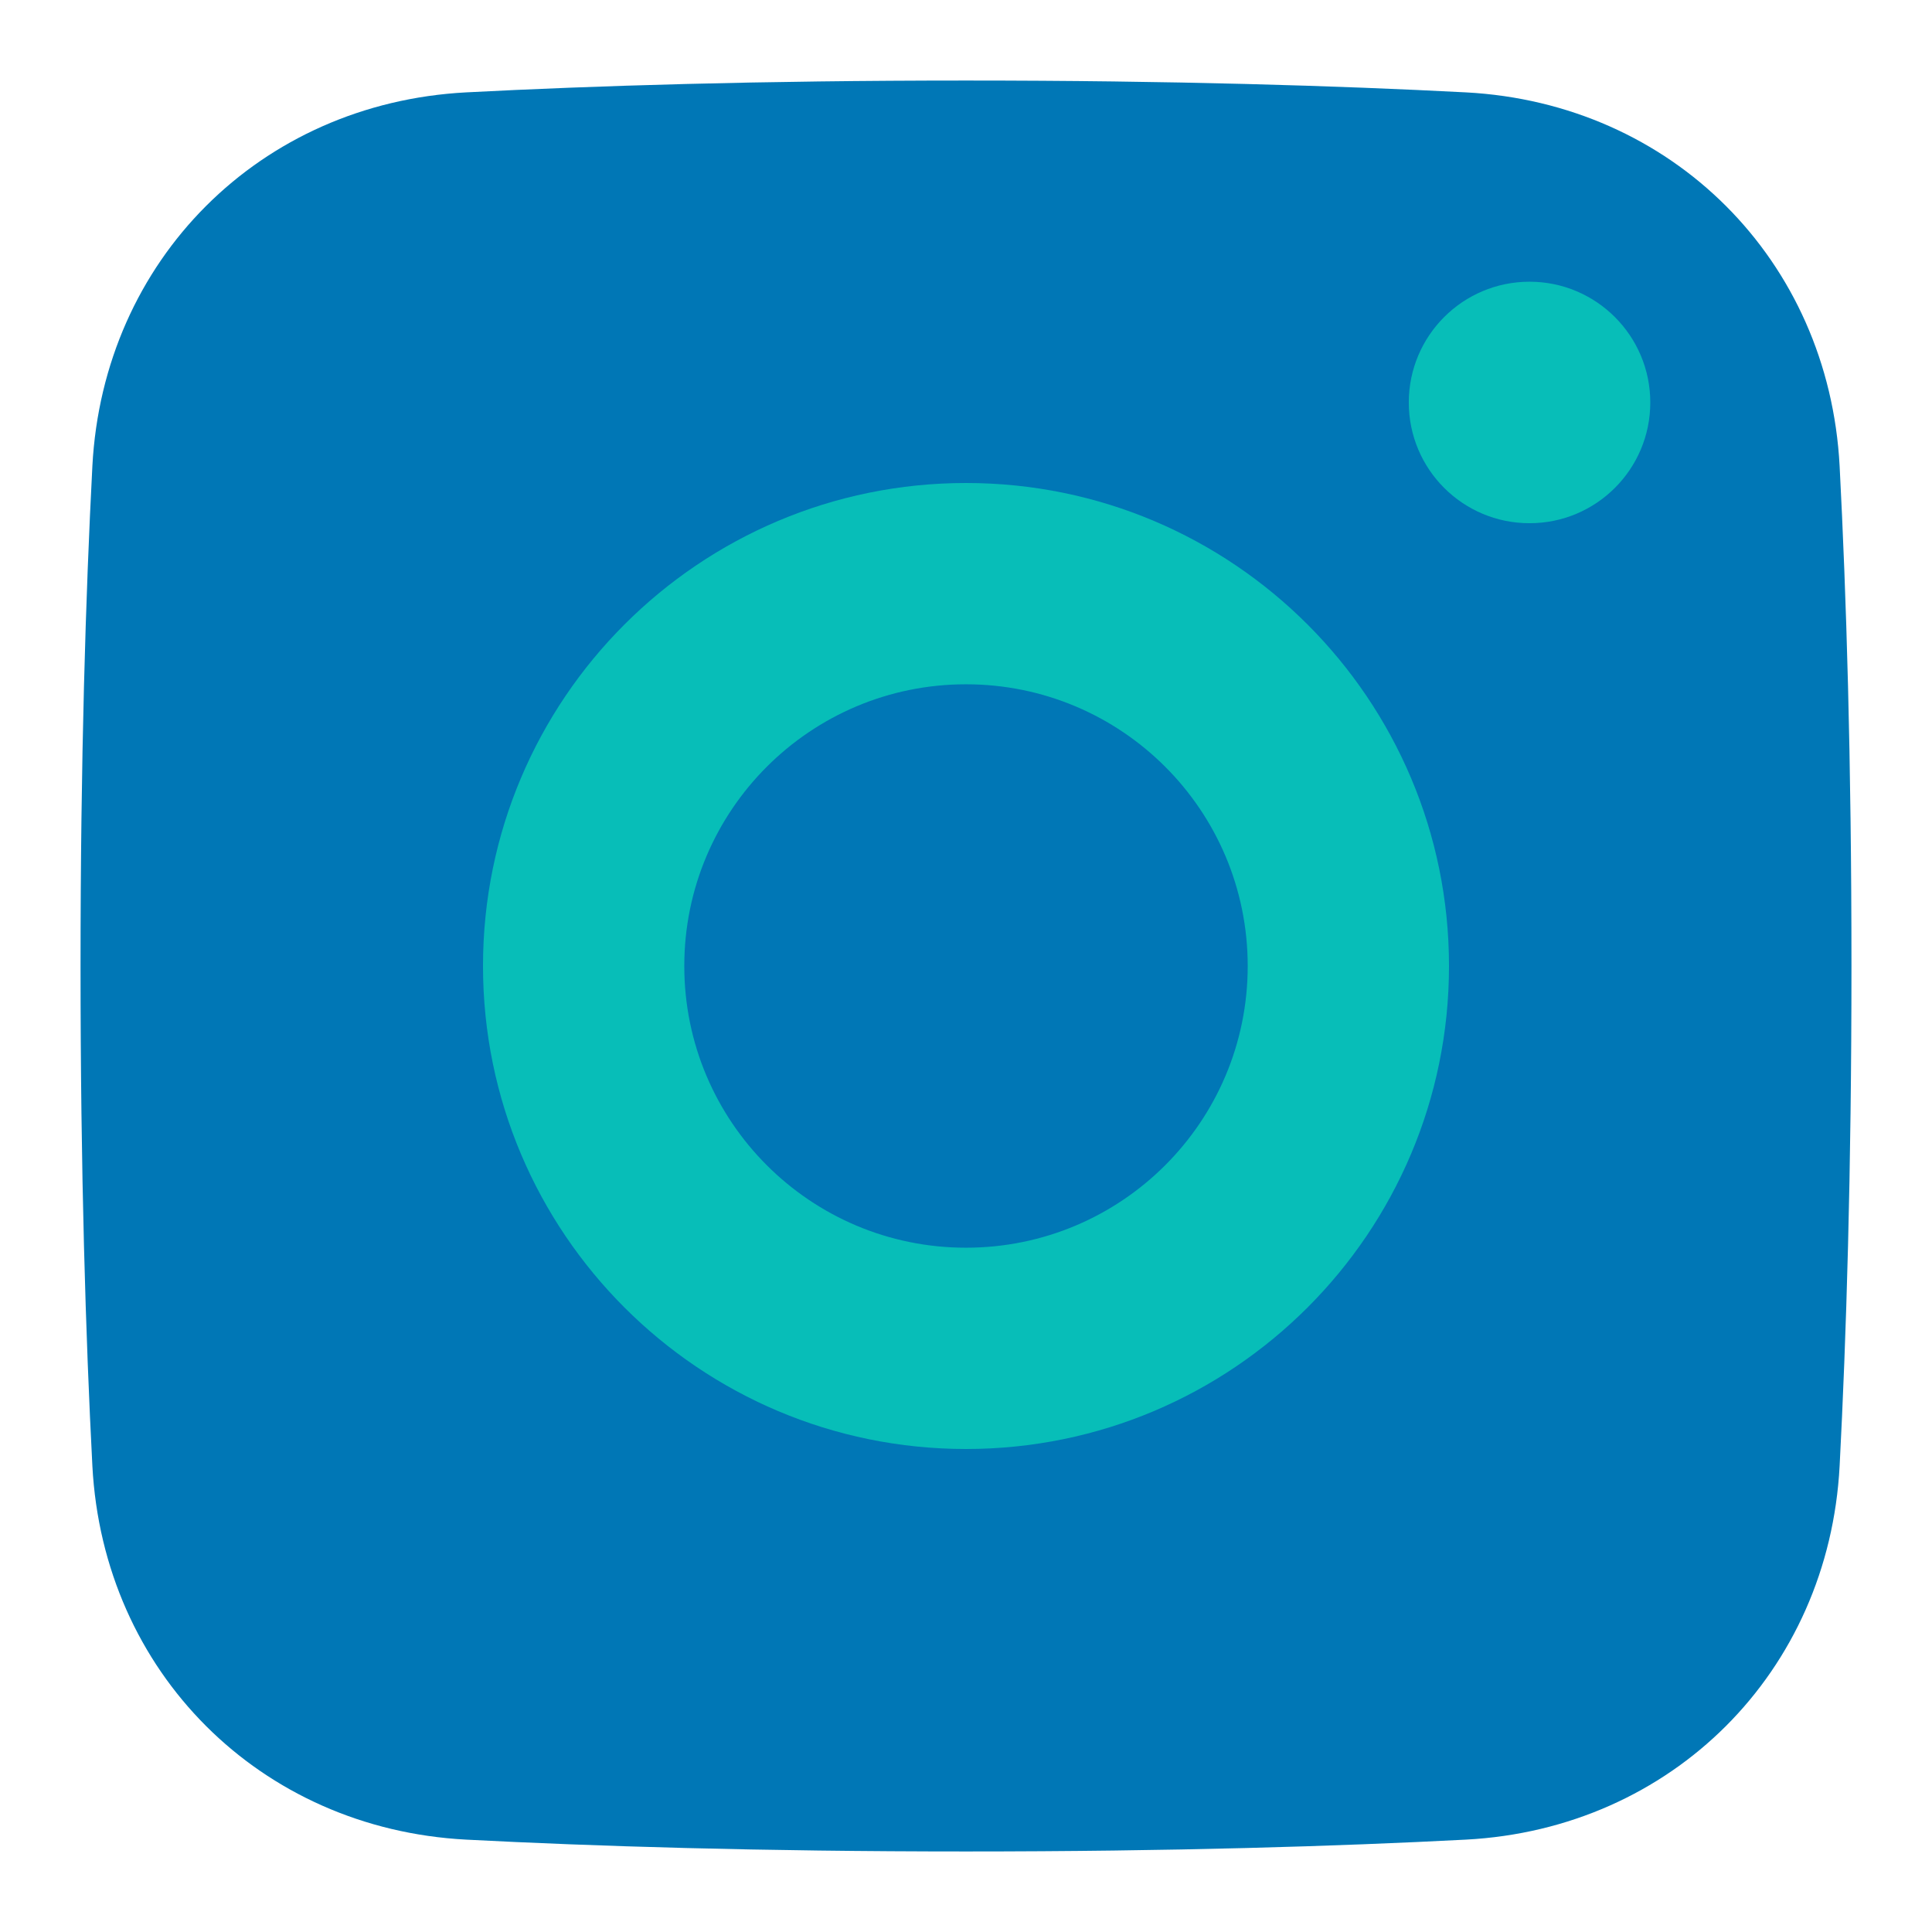 <svg width="16" height="16" viewBox="0 0 16 16" fill="none" xmlns="http://www.w3.org/2000/svg">
<path d="M0.765 12.14C0.855 13.847 2.153 15.145 3.86 15.235C4.917 15.29 6.287 15.333 8 15.333C9.713 15.333 11.083 15.29 12.14 15.235C13.847 15.145 15.145 13.847 15.235 12.14C15.29 11.083 15.333 9.713 15.333 8C15.333 6.287 15.29 4.917 15.235 3.86C15.145 2.153 13.847 0.855 12.14 0.765C11.083 0.71 9.713 0.667 8 0.667C6.287 0.667 4.917 0.71 3.86 0.765C2.153 0.855 0.855 2.153 0.765 3.86C0.71 4.917 0.667 6.287 0.667 8C0.667 9.713 0.71 11.083 0.765 12.14Z" fill="#0077B6"/>
<path fill-rule="evenodd" clip-rule="evenodd" d="M8 12C10.209 12 12 10.209 12 8C12 5.791 10.209 4 8 4C5.791 4 4 5.791 4 8C4 10.209 5.791 12 8 12ZM8 10.333C9.289 10.333 10.333 9.289 10.333 8C10.333 6.711 9.289 5.667 8 5.667C6.711 5.667 5.667 6.711 5.667 8C5.667 9.289 6.711 10.333 8 10.333Z" fill="#07BEB8"/>
<path d="M12.667 4.333C13.219 4.333 13.667 3.886 13.667 3.333C13.667 2.781 13.219 2.333 12.667 2.333C12.114 2.333 11.667 2.781 11.667 3.333C11.667 3.886 12.114 4.333 12.667 4.333Z" fill="#07BEB8"/>
</svg>
